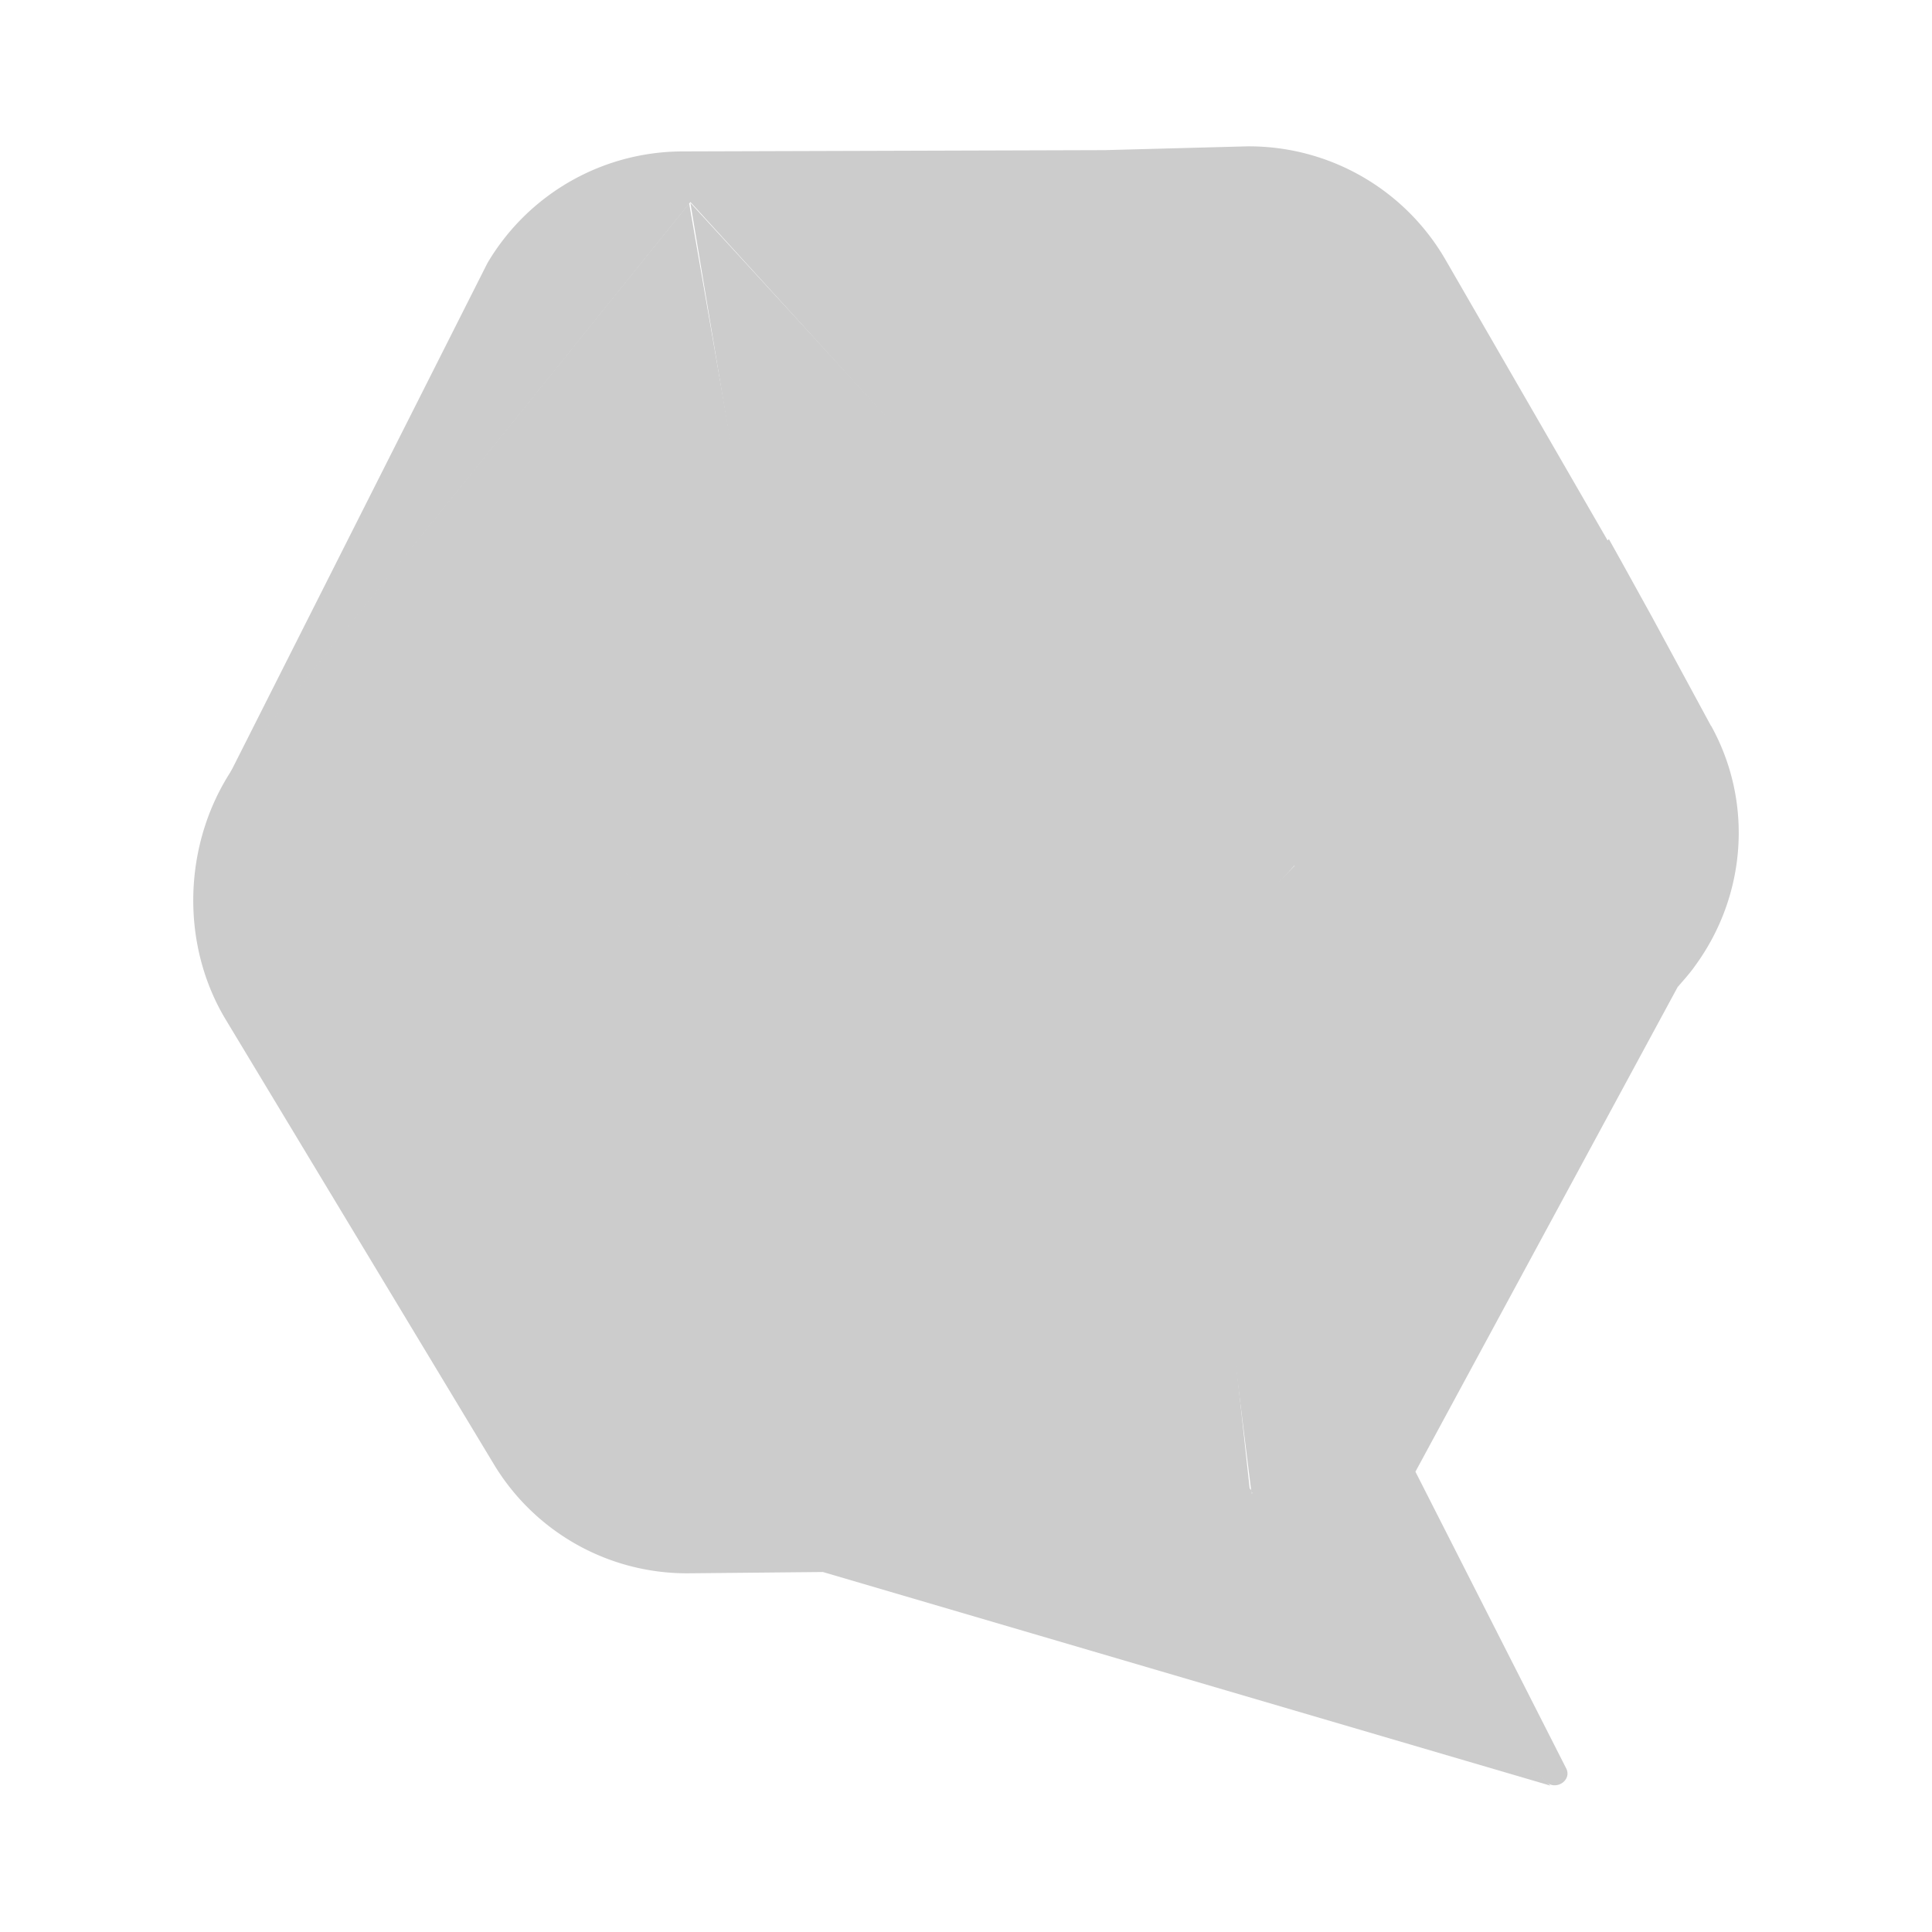 <svg xmlns="http://www.w3.org/2000/svg" viewBox="0 0 24 24" shape-rendering="geometricPrecision"><path fill="#cccccc" d="m19.26 22.182-3.657-3.636-.056.008v-.04l-7.776-7.678 1.916-1.85-1.126-6.46-5.341 6.62c-.91.917-1.078 2.408-.423 3.508l3.337 5.534a2.8 2.8 0 0 0 2.435 1.356l1.653-.016z"/><path fill="#cccccc" d="m21.255 9.018-.734-1.356-.383-.693-.152-.272-.016.016-2.012-3.484a2.82 2.82 0 0 0-2.467-1.411l-1.765.047-5.261.016A2.82 2.82 0 0 0 6.054 3.27L2.852 9.616 8.577 2.51l7.505 8.245-1.334 1.347.799 6.451.008-.016v.016h-.016l.016.016.623.606 3.025 2.958c.128.12.336-.024.248-.175l-1.868-3.676 3.257-6.02.104-.12c.04-.048.08-.096.112-.143.638-.87.726-2.034.2-2.983z"/><path fill="#cccccc" d="M16.106 10.724 8.576 2.52l1.07 6.427-1.916 1.858 7.8 7.742-.702-6.426z"/></svg>